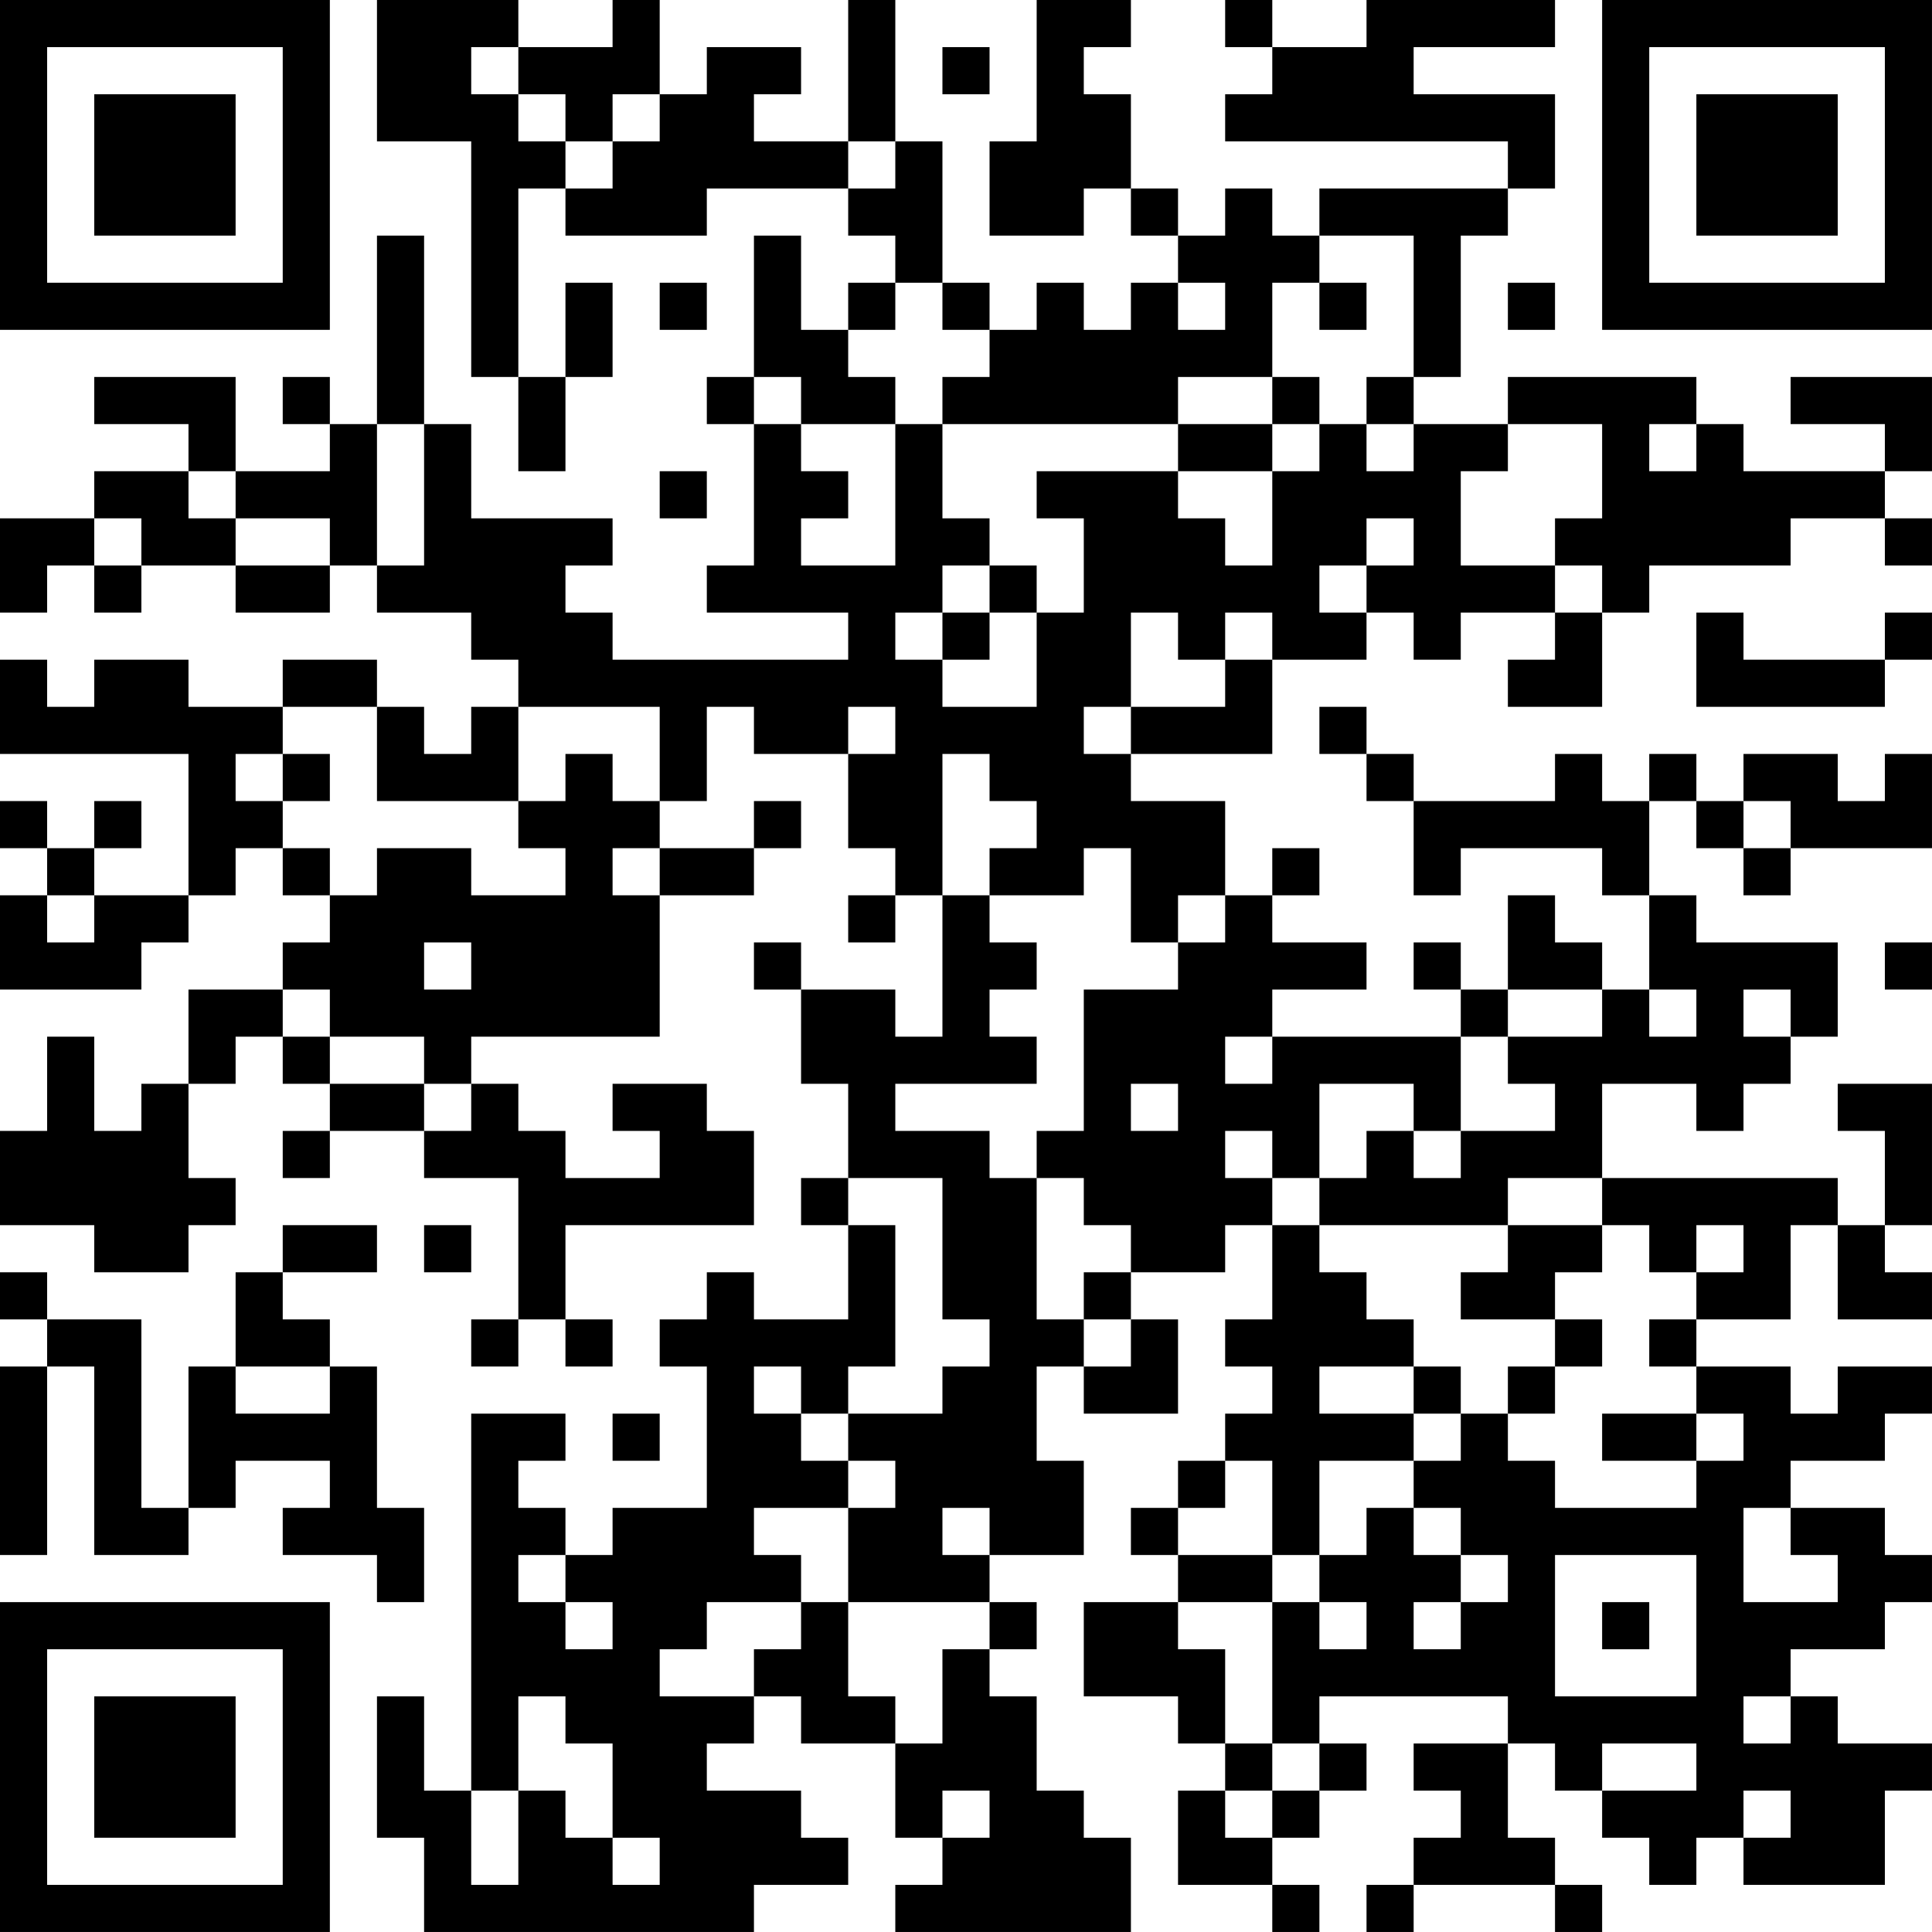<?xml version="1.0" encoding="UTF-8"?>
<svg xmlns="http://www.w3.org/2000/svg" version="1.1" width="200" height="200" viewBox="0 0 200 200"><rect x="0" y="0" width="200" height="200" fill="#ffffff"/><g transform="scale(4.878)"><g transform="translate(0,0)"><path fill-rule="evenodd" d="M8 0L8 3L10 3L10 8L11 8L11 10L12 10L12 8L13 8L13 6L12 6L12 8L11 8L11 4L12 4L12 5L15 5L15 4L18 4L18 5L19 5L19 6L18 6L18 7L17 7L17 5L16 5L16 8L15 8L15 9L16 9L16 12L15 12L15 13L18 13L18 14L13 14L13 13L12 13L12 12L13 12L13 11L10 11L10 9L9 9L9 5L8 5L8 9L7 9L7 8L6 8L6 9L7 9L7 10L5 10L5 8L2 8L2 9L4 9L4 10L2 10L2 11L0 11L0 13L1 13L1 12L2 12L2 13L3 13L3 12L5 12L5 13L7 13L7 12L8 12L8 13L10 13L10 14L11 14L11 15L10 15L10 16L9 16L9 15L8 15L8 14L6 14L6 15L4 15L4 14L2 14L2 15L1 15L1 14L0 14L0 16L4 16L4 19L2 19L2 18L3 18L3 17L2 17L2 18L1 18L1 17L0 17L0 18L1 18L1 19L0 19L0 21L3 21L3 20L4 20L4 19L5 19L5 18L6 18L6 19L7 19L7 20L6 20L6 21L4 21L4 23L3 23L3 24L2 24L2 22L1 22L1 24L0 24L0 26L2 26L2 27L4 27L4 26L5 26L5 25L4 25L4 23L5 23L5 22L6 22L6 23L7 23L7 24L6 24L6 25L7 25L7 24L9 24L9 25L11 25L11 28L10 28L10 29L11 29L11 28L12 28L12 29L13 29L13 28L12 28L12 26L16 26L16 24L15 24L15 23L13 23L13 24L14 24L14 25L12 25L12 24L11 24L11 23L10 23L10 22L14 22L14 19L16 19L16 18L17 18L17 17L16 17L16 18L14 18L14 17L15 17L15 15L16 15L16 16L18 16L18 18L19 18L19 19L18 19L18 20L19 20L19 19L20 19L20 22L19 22L19 21L17 21L17 20L16 20L16 21L17 21L17 23L18 23L18 25L17 25L17 26L18 26L18 28L16 28L16 27L15 27L15 28L14 28L14 29L15 29L15 32L13 32L13 33L12 33L12 32L11 32L11 31L12 31L12 30L10 30L10 38L9 38L9 36L8 36L8 39L9 39L9 41L16 41L16 40L18 40L18 39L17 39L17 38L15 38L15 37L16 37L16 36L17 36L17 37L19 37L19 39L20 39L20 40L19 40L19 41L24 41L24 39L23 39L23 38L22 38L22 36L21 36L21 35L22 35L22 34L21 34L21 33L23 33L23 31L22 31L22 29L23 29L23 30L25 30L25 28L24 28L24 27L26 27L26 26L27 26L27 28L26 28L26 29L27 29L27 30L26 30L26 31L25 31L25 32L24 32L24 33L25 33L25 34L23 34L23 36L25 36L25 37L26 37L26 38L25 38L25 40L27 40L27 41L28 41L28 40L27 40L27 39L28 39L28 38L29 38L29 37L28 37L28 36L32 36L32 37L30 37L30 38L31 38L31 39L30 39L30 40L29 40L29 41L30 41L30 40L33 40L33 41L34 41L34 40L33 40L33 39L32 39L32 37L33 37L33 38L34 38L34 39L35 39L35 40L36 40L36 39L37 39L37 40L40 40L40 38L41 38L41 37L39 37L39 36L38 36L38 35L40 35L40 34L41 34L41 33L40 33L40 32L38 32L38 31L40 31L40 30L41 30L41 29L39 29L39 30L38 30L38 29L36 29L36 28L38 28L38 26L39 26L39 28L41 28L41 27L40 27L40 26L41 26L41 23L39 23L39 24L40 24L40 26L39 26L39 25L34 25L34 23L36 23L36 24L37 24L37 23L38 23L38 22L39 22L39 20L36 20L36 19L35 19L35 17L36 17L36 18L37 18L37 19L38 19L38 18L41 18L41 16L40 16L40 17L39 17L39 16L37 16L37 17L36 17L36 16L35 16L35 17L34 17L34 16L33 16L33 17L30 17L30 16L29 16L29 15L28 15L28 16L29 16L29 17L30 17L30 19L31 19L31 18L34 18L34 19L35 19L35 21L34 21L34 20L33 20L33 19L32 19L32 21L31 21L31 20L30 20L30 21L31 21L31 22L27 22L27 21L29 21L29 20L27 20L27 19L28 19L28 18L27 18L27 19L26 19L26 17L24 17L24 16L27 16L27 14L29 14L29 13L30 13L30 14L31 14L31 13L33 13L33 14L32 14L32 15L34 15L34 13L35 13L35 12L38 12L38 11L40 11L40 12L41 12L41 11L40 11L40 10L41 10L41 8L38 8L38 9L40 9L40 10L37 10L37 9L36 9L36 8L32 8L32 9L30 9L30 8L31 8L31 5L32 5L32 4L33 4L33 2L30 2L30 1L33 1L33 0L29 0L29 1L27 1L27 0L26 0L26 1L27 1L27 2L26 2L26 3L32 3L32 4L28 4L28 5L27 5L27 4L26 4L26 5L25 5L25 4L24 4L24 2L23 2L23 1L24 1L24 0L22 0L22 3L21 3L21 5L23 5L23 4L24 4L24 5L25 5L25 6L24 6L24 7L23 7L23 6L22 6L22 7L21 7L21 6L20 6L20 3L19 3L19 0L18 0L18 3L16 3L16 2L17 2L17 1L15 1L15 2L14 2L14 0L13 0L13 1L11 1L11 0ZM10 1L10 2L11 2L11 3L12 3L12 4L13 4L13 3L14 3L14 2L13 2L13 3L12 3L12 2L11 2L11 1ZM20 1L20 2L21 2L21 1ZM18 3L18 4L19 4L19 3ZM28 5L28 6L27 6L27 8L25 8L25 9L20 9L20 8L21 8L21 7L20 7L20 6L19 6L19 7L18 7L18 8L19 8L19 9L17 9L17 8L16 8L16 9L17 9L17 10L18 10L18 11L17 11L17 12L19 12L19 9L20 9L20 11L21 11L21 12L20 12L20 13L19 13L19 14L20 14L20 15L22 15L22 13L23 13L23 11L22 11L22 10L25 10L25 11L26 11L26 12L27 12L27 10L28 10L28 9L29 9L29 10L30 10L30 9L29 9L29 8L30 8L30 5ZM14 6L14 7L15 7L15 6ZM25 6L25 7L26 7L26 6ZM28 6L28 7L29 7L29 6ZM32 6L32 7L33 7L33 6ZM27 8L27 9L25 9L25 10L27 10L27 9L28 9L28 8ZM8 9L8 12L9 12L9 9ZM32 9L32 10L31 10L31 12L33 12L33 13L34 13L34 12L33 12L33 11L34 11L34 9ZM35 9L35 10L36 10L36 9ZM4 10L4 11L5 11L5 12L7 12L7 11L5 11L5 10ZM14 10L14 11L15 11L15 10ZM2 11L2 12L3 12L3 11ZM29 11L29 12L28 12L28 13L29 13L29 12L30 12L30 11ZM21 12L21 13L20 13L20 14L21 14L21 13L22 13L22 12ZM24 13L24 15L23 15L23 16L24 16L24 15L26 15L26 14L27 14L27 13L26 13L26 14L25 14L25 13ZM36 13L36 15L40 15L40 14L41 14L41 13L40 13L40 14L37 14L37 13ZM6 15L6 16L5 16L5 17L6 17L6 18L7 18L7 19L8 19L8 18L10 18L10 19L12 19L12 18L11 18L11 17L12 17L12 16L13 16L13 17L14 17L14 15L11 15L11 17L8 17L8 15ZM18 15L18 16L19 16L19 15ZM6 16L6 17L7 17L7 16ZM20 16L20 19L21 19L21 20L22 20L22 21L21 21L21 22L22 22L22 23L19 23L19 24L21 24L21 25L22 25L22 28L23 28L23 29L24 29L24 28L23 28L23 27L24 27L24 26L23 26L23 25L22 25L22 24L23 24L23 21L25 21L25 20L26 20L26 19L25 19L25 20L24 20L24 18L23 18L23 19L21 19L21 18L22 18L22 17L21 17L21 16ZM37 17L37 18L38 18L38 17ZM13 18L13 19L14 19L14 18ZM1 19L1 20L2 20L2 19ZM9 20L9 21L10 21L10 20ZM40 20L40 21L41 21L41 20ZM6 21L6 22L7 22L7 23L9 23L9 24L10 24L10 23L9 23L9 22L7 22L7 21ZM32 21L32 22L31 22L31 24L30 24L30 23L28 23L28 25L27 25L27 24L26 24L26 25L27 25L27 26L28 26L28 27L29 27L29 28L30 28L30 29L28 29L28 30L30 30L30 31L28 31L28 33L27 33L27 31L26 31L26 32L25 32L25 33L27 33L27 34L25 34L25 35L26 35L26 37L27 37L27 38L26 38L26 39L27 39L27 38L28 38L28 37L27 37L27 34L28 34L28 35L29 35L29 34L28 34L28 33L29 33L29 32L30 32L30 33L31 33L31 34L30 34L30 35L31 35L31 34L32 34L32 33L31 33L31 32L30 32L30 31L31 31L31 30L32 30L32 31L33 31L33 32L36 32L36 31L37 31L37 30L36 30L36 29L35 29L35 28L36 28L36 27L37 27L37 26L36 26L36 27L35 27L35 26L34 26L34 25L32 25L32 26L28 26L28 25L29 25L29 24L30 24L30 25L31 25L31 24L33 24L33 23L32 23L32 22L34 22L34 21ZM35 21L35 22L36 22L36 21ZM37 21L37 22L38 22L38 21ZM26 22L26 23L27 23L27 22ZM24 23L24 24L25 24L25 23ZM18 25L18 26L19 26L19 29L18 29L18 30L17 30L17 29L16 29L16 30L17 30L17 31L18 31L18 32L16 32L16 33L17 33L17 34L15 34L15 35L14 35L14 36L16 36L16 35L17 35L17 34L18 34L18 36L19 36L19 37L20 37L20 35L21 35L21 34L18 34L18 32L19 32L19 31L18 31L18 30L20 30L20 29L21 29L21 28L20 28L20 25ZM6 26L6 27L5 27L5 29L4 29L4 32L3 32L3 28L1 28L1 27L0 27L0 28L1 28L1 29L0 29L0 33L1 33L1 29L2 29L2 33L4 33L4 32L5 32L5 31L7 31L7 32L6 32L6 33L8 33L8 34L9 34L9 32L8 32L8 29L7 29L7 28L6 28L6 27L8 27L8 26ZM9 26L9 27L10 27L10 26ZM32 26L32 27L31 27L31 28L33 28L33 29L32 29L32 30L33 30L33 29L34 29L34 28L33 28L33 27L34 27L34 26ZM5 29L5 30L7 30L7 29ZM30 29L30 30L31 30L31 29ZM13 30L13 31L14 31L14 30ZM34 30L34 31L36 31L36 30ZM20 32L20 33L21 33L21 32ZM37 32L37 34L39 34L39 33L38 33L38 32ZM11 33L11 34L12 34L12 35L13 35L13 34L12 34L12 33ZM33 33L33 36L36 36L36 33ZM34 34L34 35L35 35L35 34ZM11 36L11 38L10 38L10 40L11 40L11 38L12 38L12 39L13 39L13 40L14 40L14 39L13 39L13 37L12 37L12 36ZM37 36L37 37L38 37L38 36ZM34 37L34 38L36 38L36 37ZM20 38L20 39L21 39L21 38ZM37 38L37 39L38 39L38 38ZM0 0L0 7L7 7L7 0ZM1 1L1 6L6 6L6 1ZM2 2L2 5L5 5L5 2ZM34 0L34 7L41 7L41 0ZM35 1L35 6L40 6L40 1ZM36 2L36 5L39 5L39 2ZM0 34L0 41L7 41L7 34ZM1 35L1 40L6 40L6 35ZM2 36L2 39L5 39L5 36Z" fill="#000000"/></g></g></svg>
